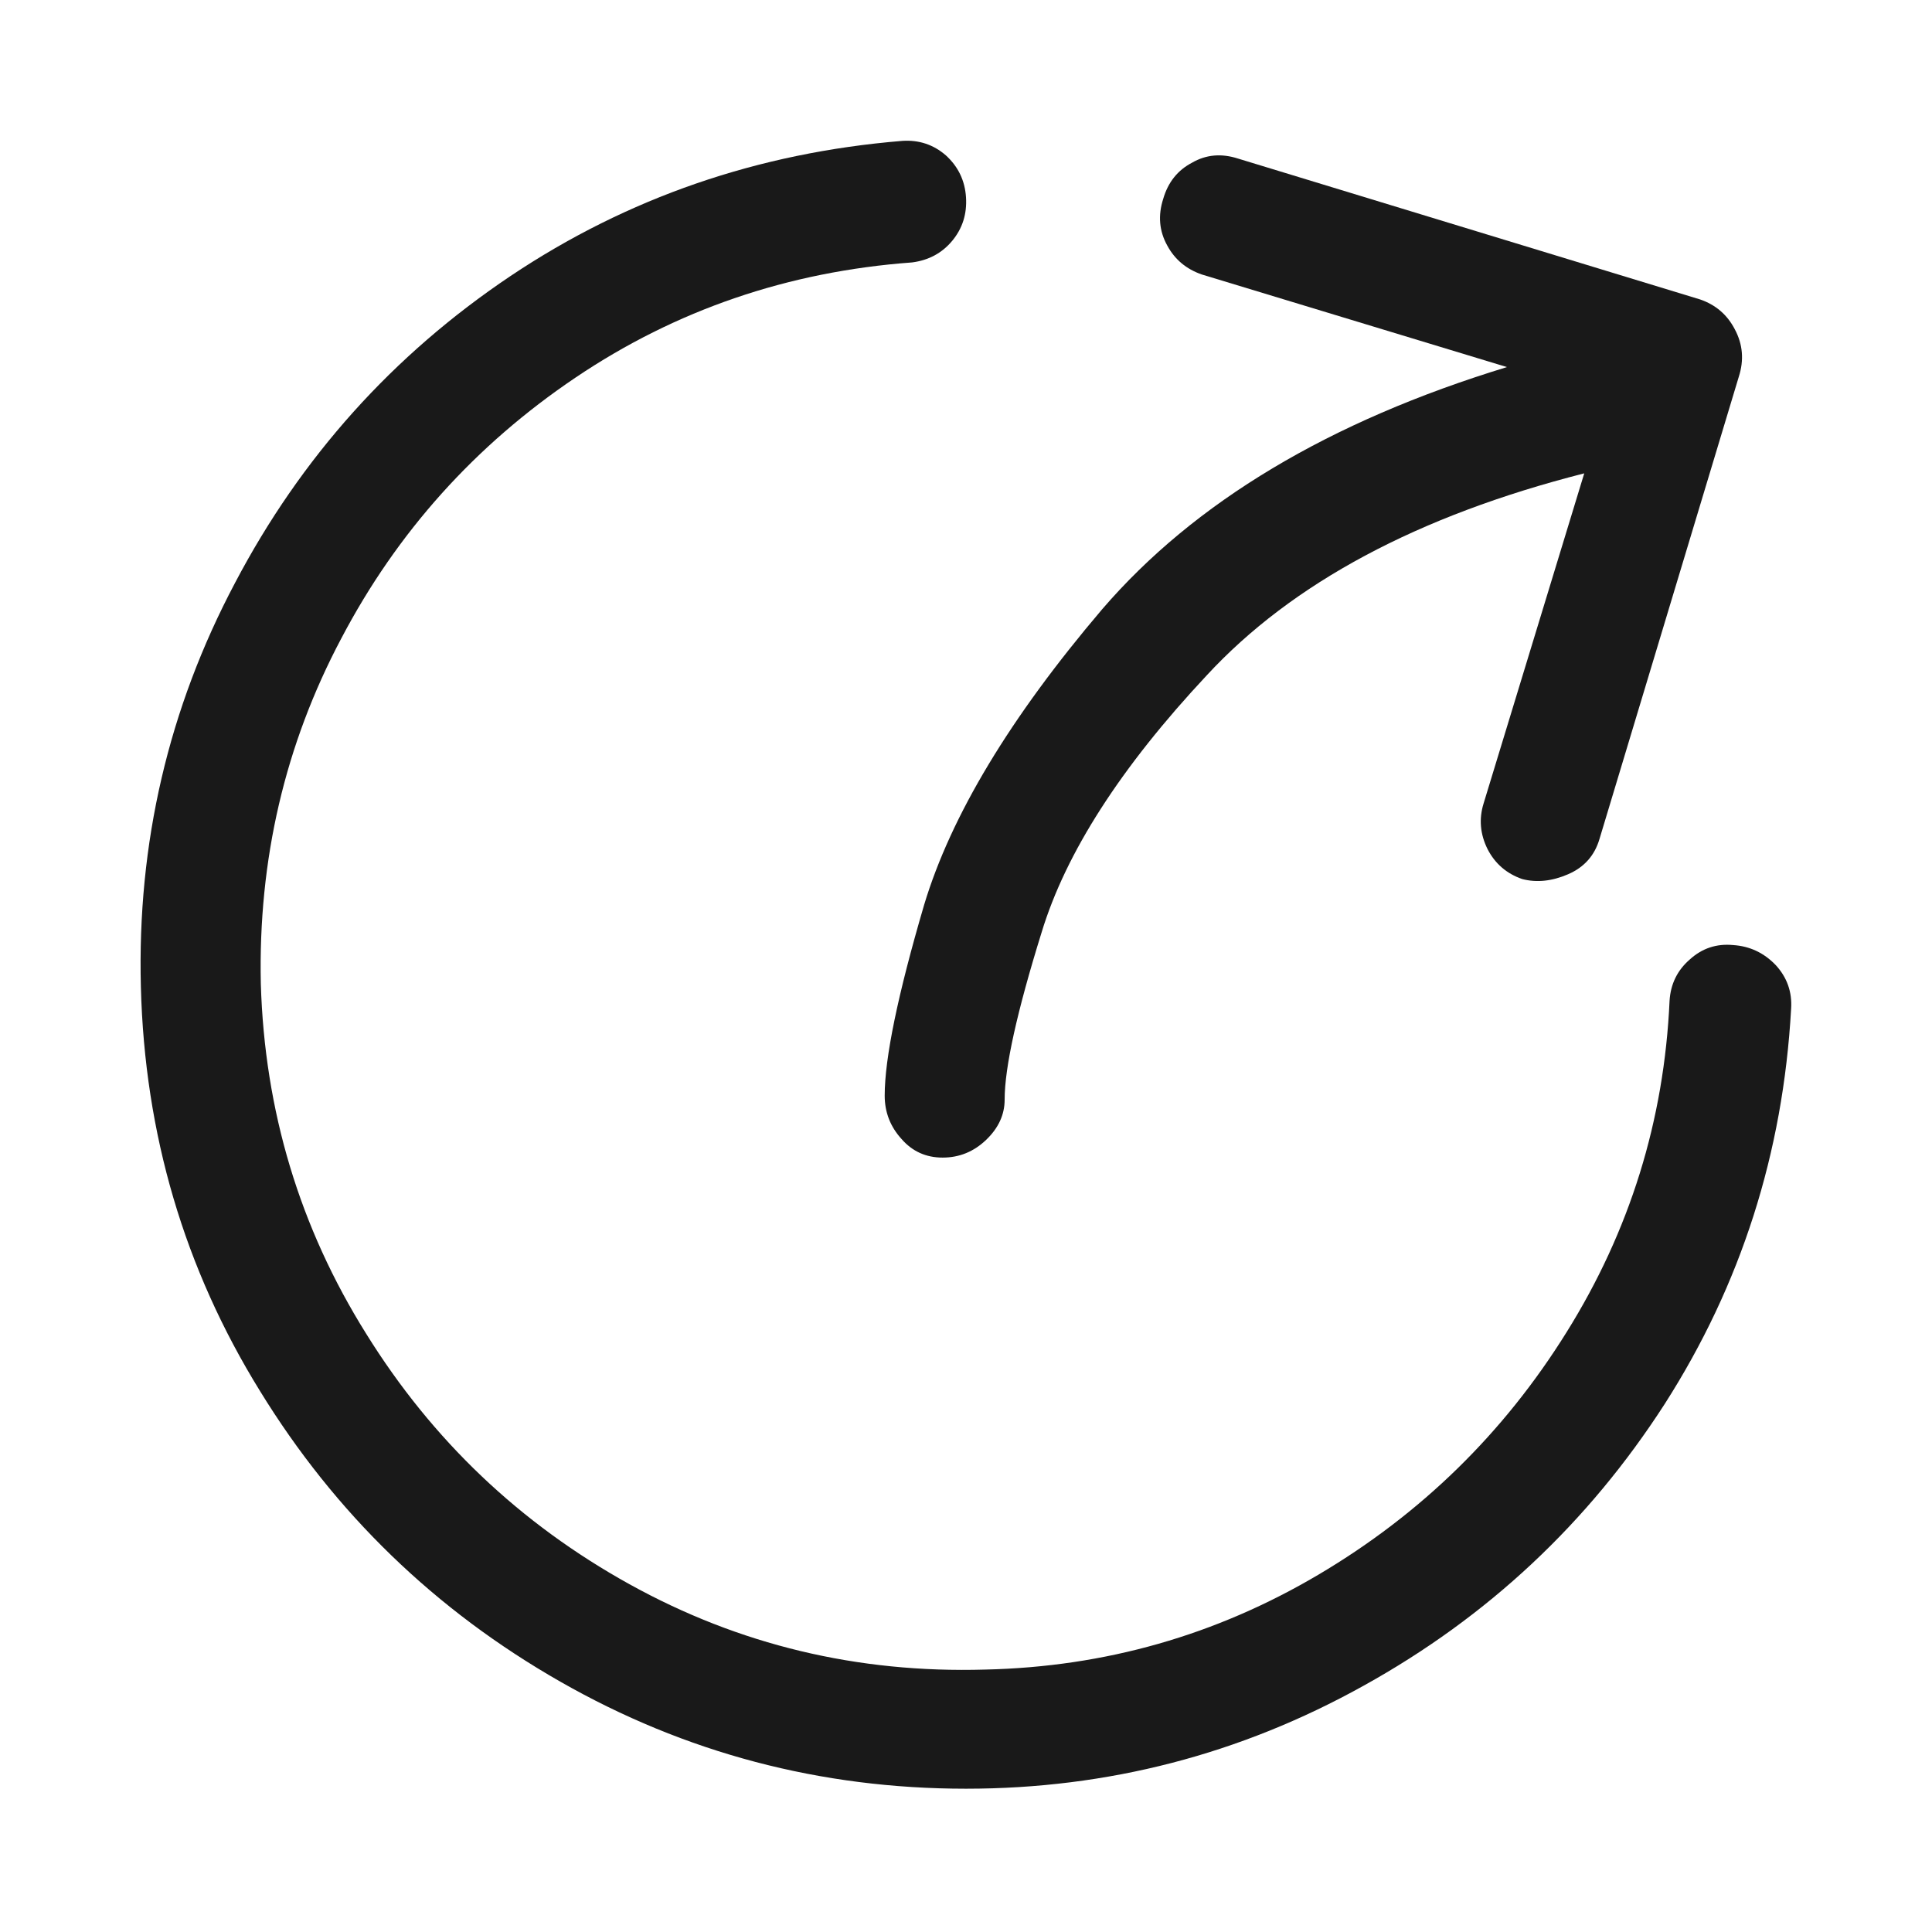 <svg xmlns="http://www.w3.org/2000/svg" width="24" height="24"><rect width="24" height="24" opacity="0"></rect><g><path d="M12 22.22Q14.64 22.22 16.94 20.94Q19.25 19.66 20.68 17.44Q22.1 15.22 22.25 12.53Q22.27 12.22 22.06 11.99Q21.84 11.76 21.53 11.74Q21.22 11.71 20.99 11.92Q20.76 12.12 20.74 12.43Q20.64 14.66 19.46 16.55Q18.29 18.43 16.38 19.56Q14.47 20.69 12.24 20.74Q9.86 20.81 7.82 19.68Q5.78 18.55 4.55 16.57Q3.31 14.59 3.24 12.22Q3.19 9.91 4.24 7.93Q5.28 5.95 7.15 4.69Q9.02 3.43 11.33 3.26Q11.64 3.22 11.83 2.99Q12.02 2.76 12 2.45Q11.98 2.14 11.75 1.93Q11.52 1.73 11.21 1.75Q8.52 1.97 6.34 3.43Q4.15 4.9 2.92 7.24Q1.68 9.58 1.75 12.26Q1.82 15 3.23 17.28Q4.63 19.56 6.96 20.89Q9.29 22.22 12 22.22Z" fill="rgba(0,0,0,0.902)"></path><path d="M15.38 1.97Q15.07 1.87 14.81 2.02Q14.54 2.16 14.45 2.47Q14.35 2.78 14.5 3.05Q14.64 3.31 14.93 3.41L18.72 4.56Q15.41 5.57 13.69 7.57Q11.98 9.58 11.48 11.24Q10.99 12.91 10.99 13.61L10.99 13.61Q10.99 13.92 11.2 14.15Q11.4 14.38 11.71 14.38Q12.02 14.38 12.25 14.16Q12.48 13.94 12.48 13.66Q12.48 13.06 12.94 11.58Q13.39 10.1 14.99 8.39Q16.58 6.67 19.68 5.88L18.43 9.98Q18.34 10.27 18.48 10.55Q18.62 10.82 18.91 10.92Q19.18 10.99 19.48 10.86Q19.78 10.73 19.87 10.42L21.6 4.68Q21.7 4.37 21.55 4.09Q21.41 3.82 21.12 3.72L15.38 1.97Z" fill="rgba(0,0,0,0.902)"></path></g></svg>